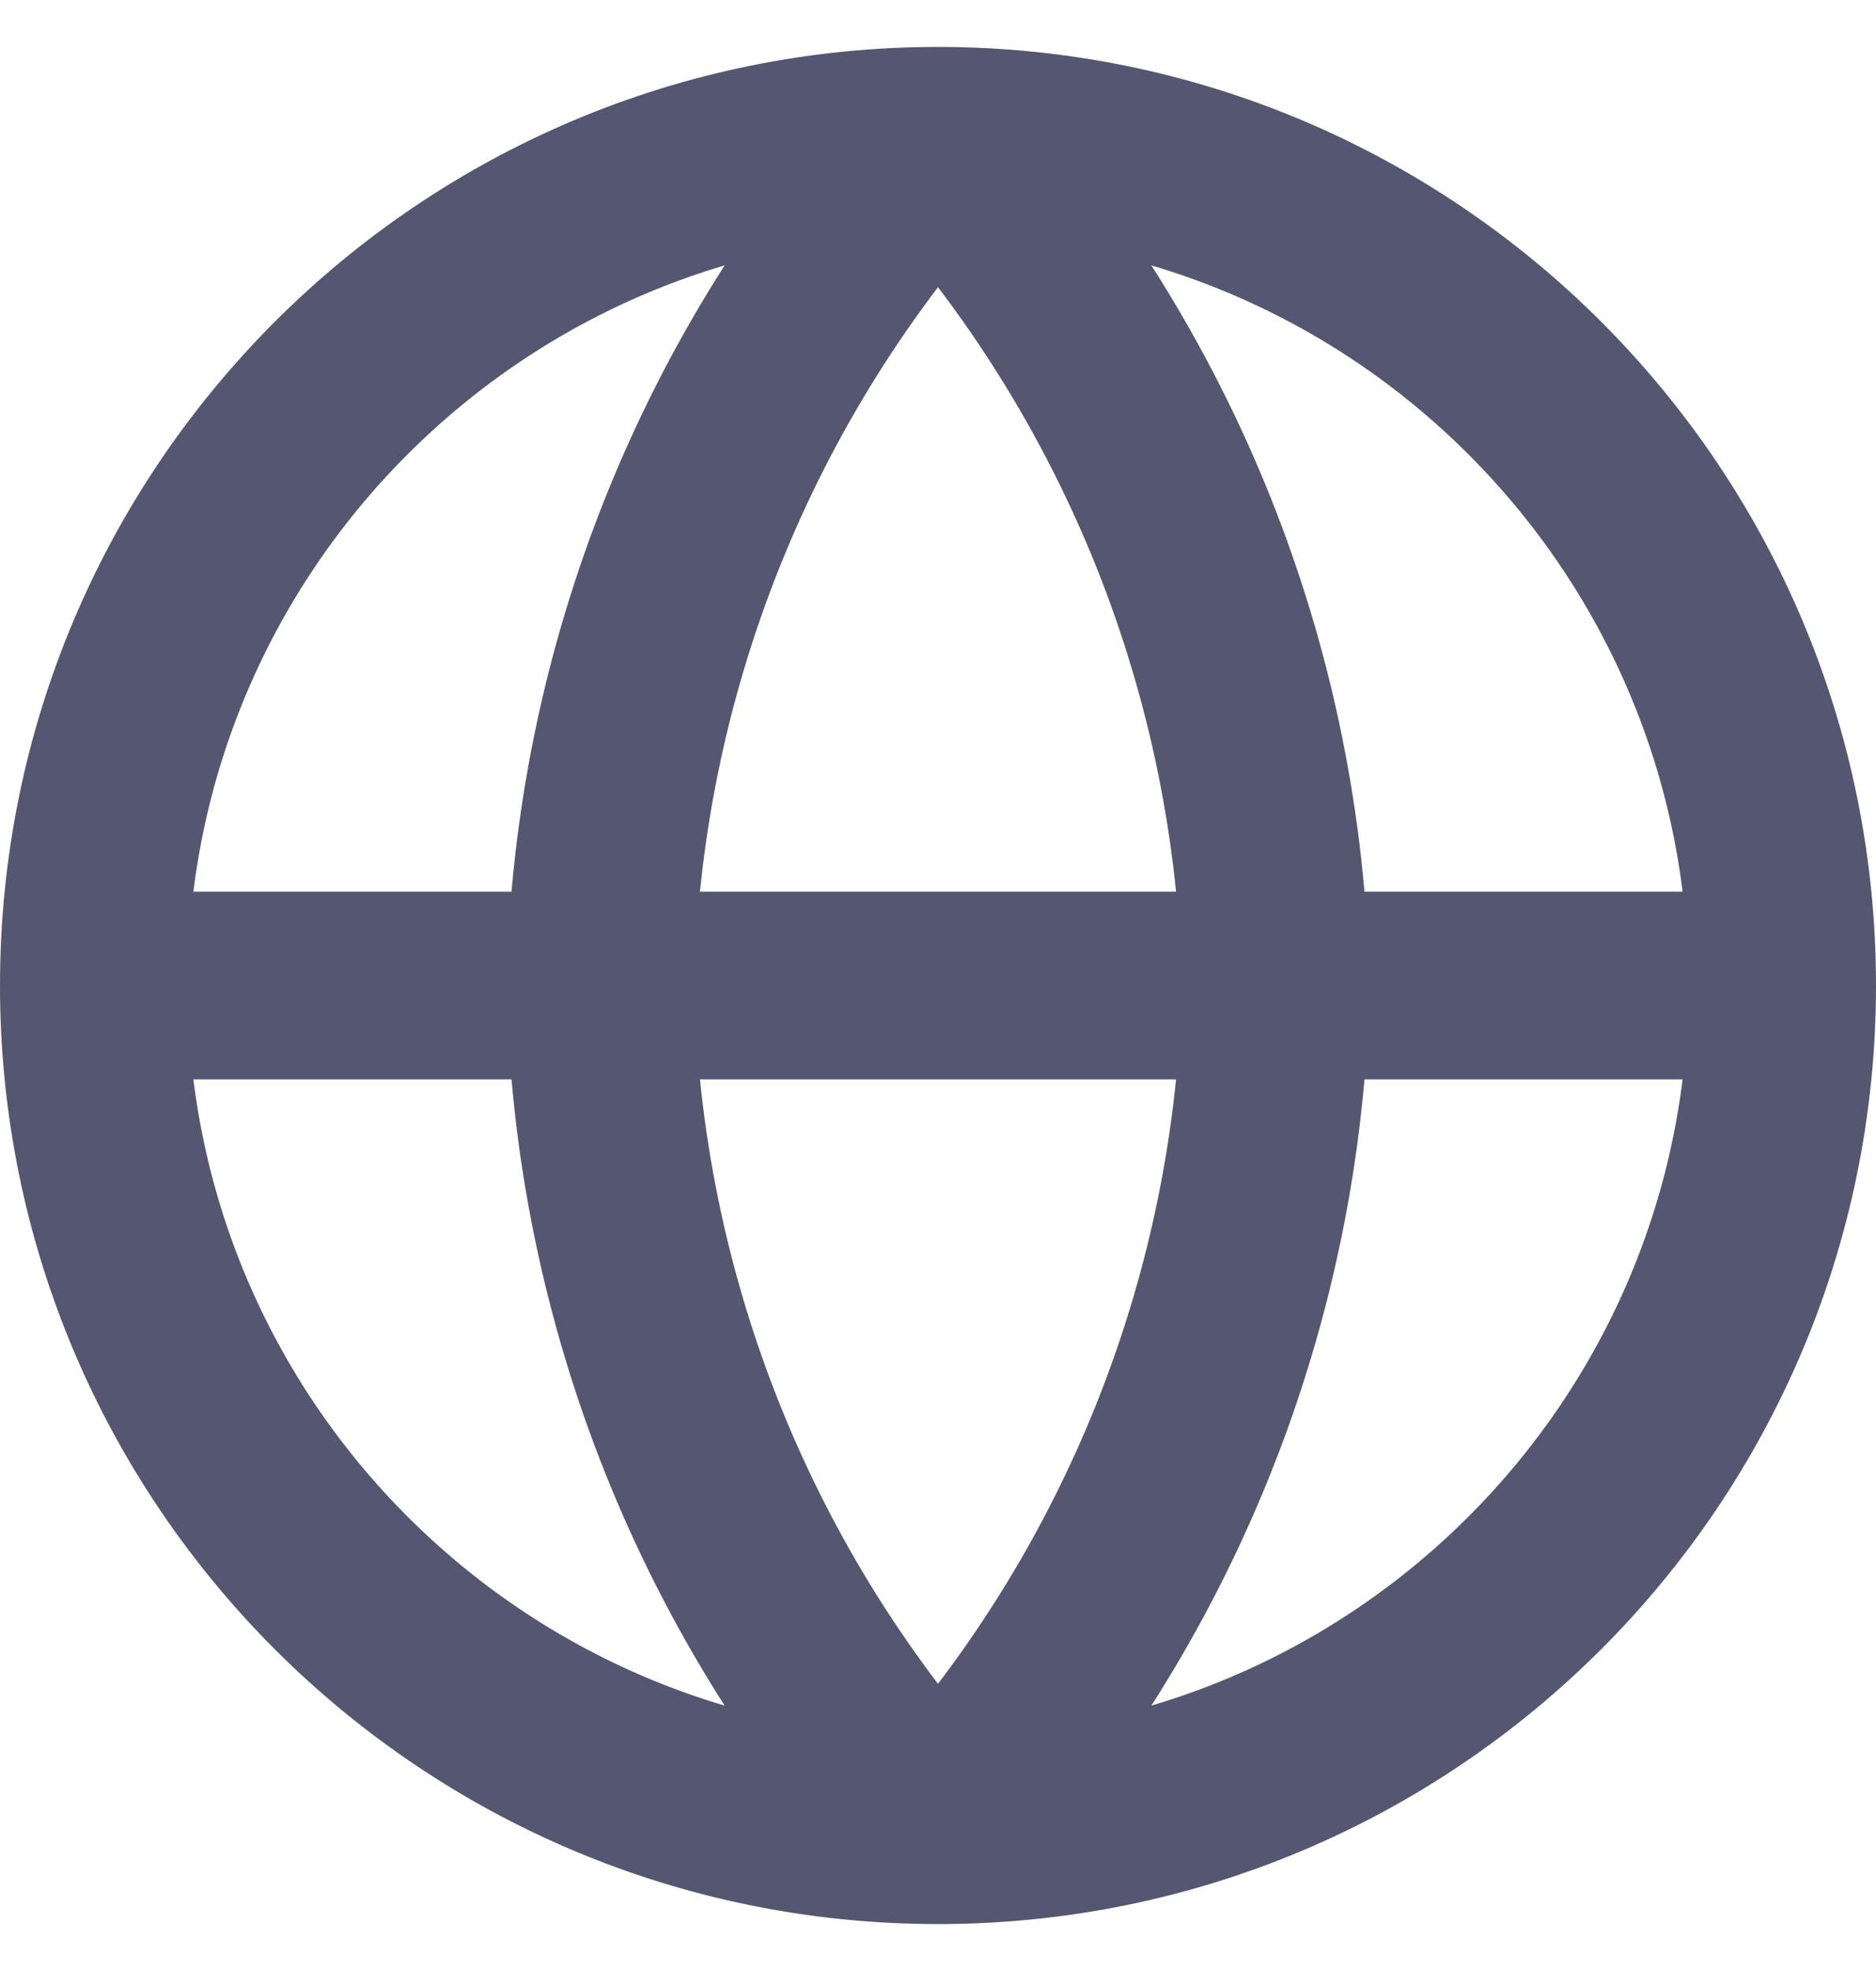 <svg width="20" height="21" viewBox="0 0 20 21" fill="none" xmlns="http://www.w3.org/2000/svg">
<path d="M1 10.5H19M1 10.5C1 15.471 5.029 19.5 10 19.5M1 10.5C1 5.529 5.029 1.5 10 1.5M19 10.5C19 15.471 14.971 19.5 10 19.5M19 10.5C19 5.529 14.971 1.5 10 1.5M10 1.5C12.251 3.965 13.53 7.163 13.6 10.5C13.53 13.837 12.251 17.035 10 19.5M10 1.5C7.749 3.965 6.47 7.163 6.4 10.5C6.47 13.837 7.749 17.035 10 19.5" stroke="#555770" stroke-width="2" stroke-linecap="round" stroke-linejoin="round"/>
</svg>
